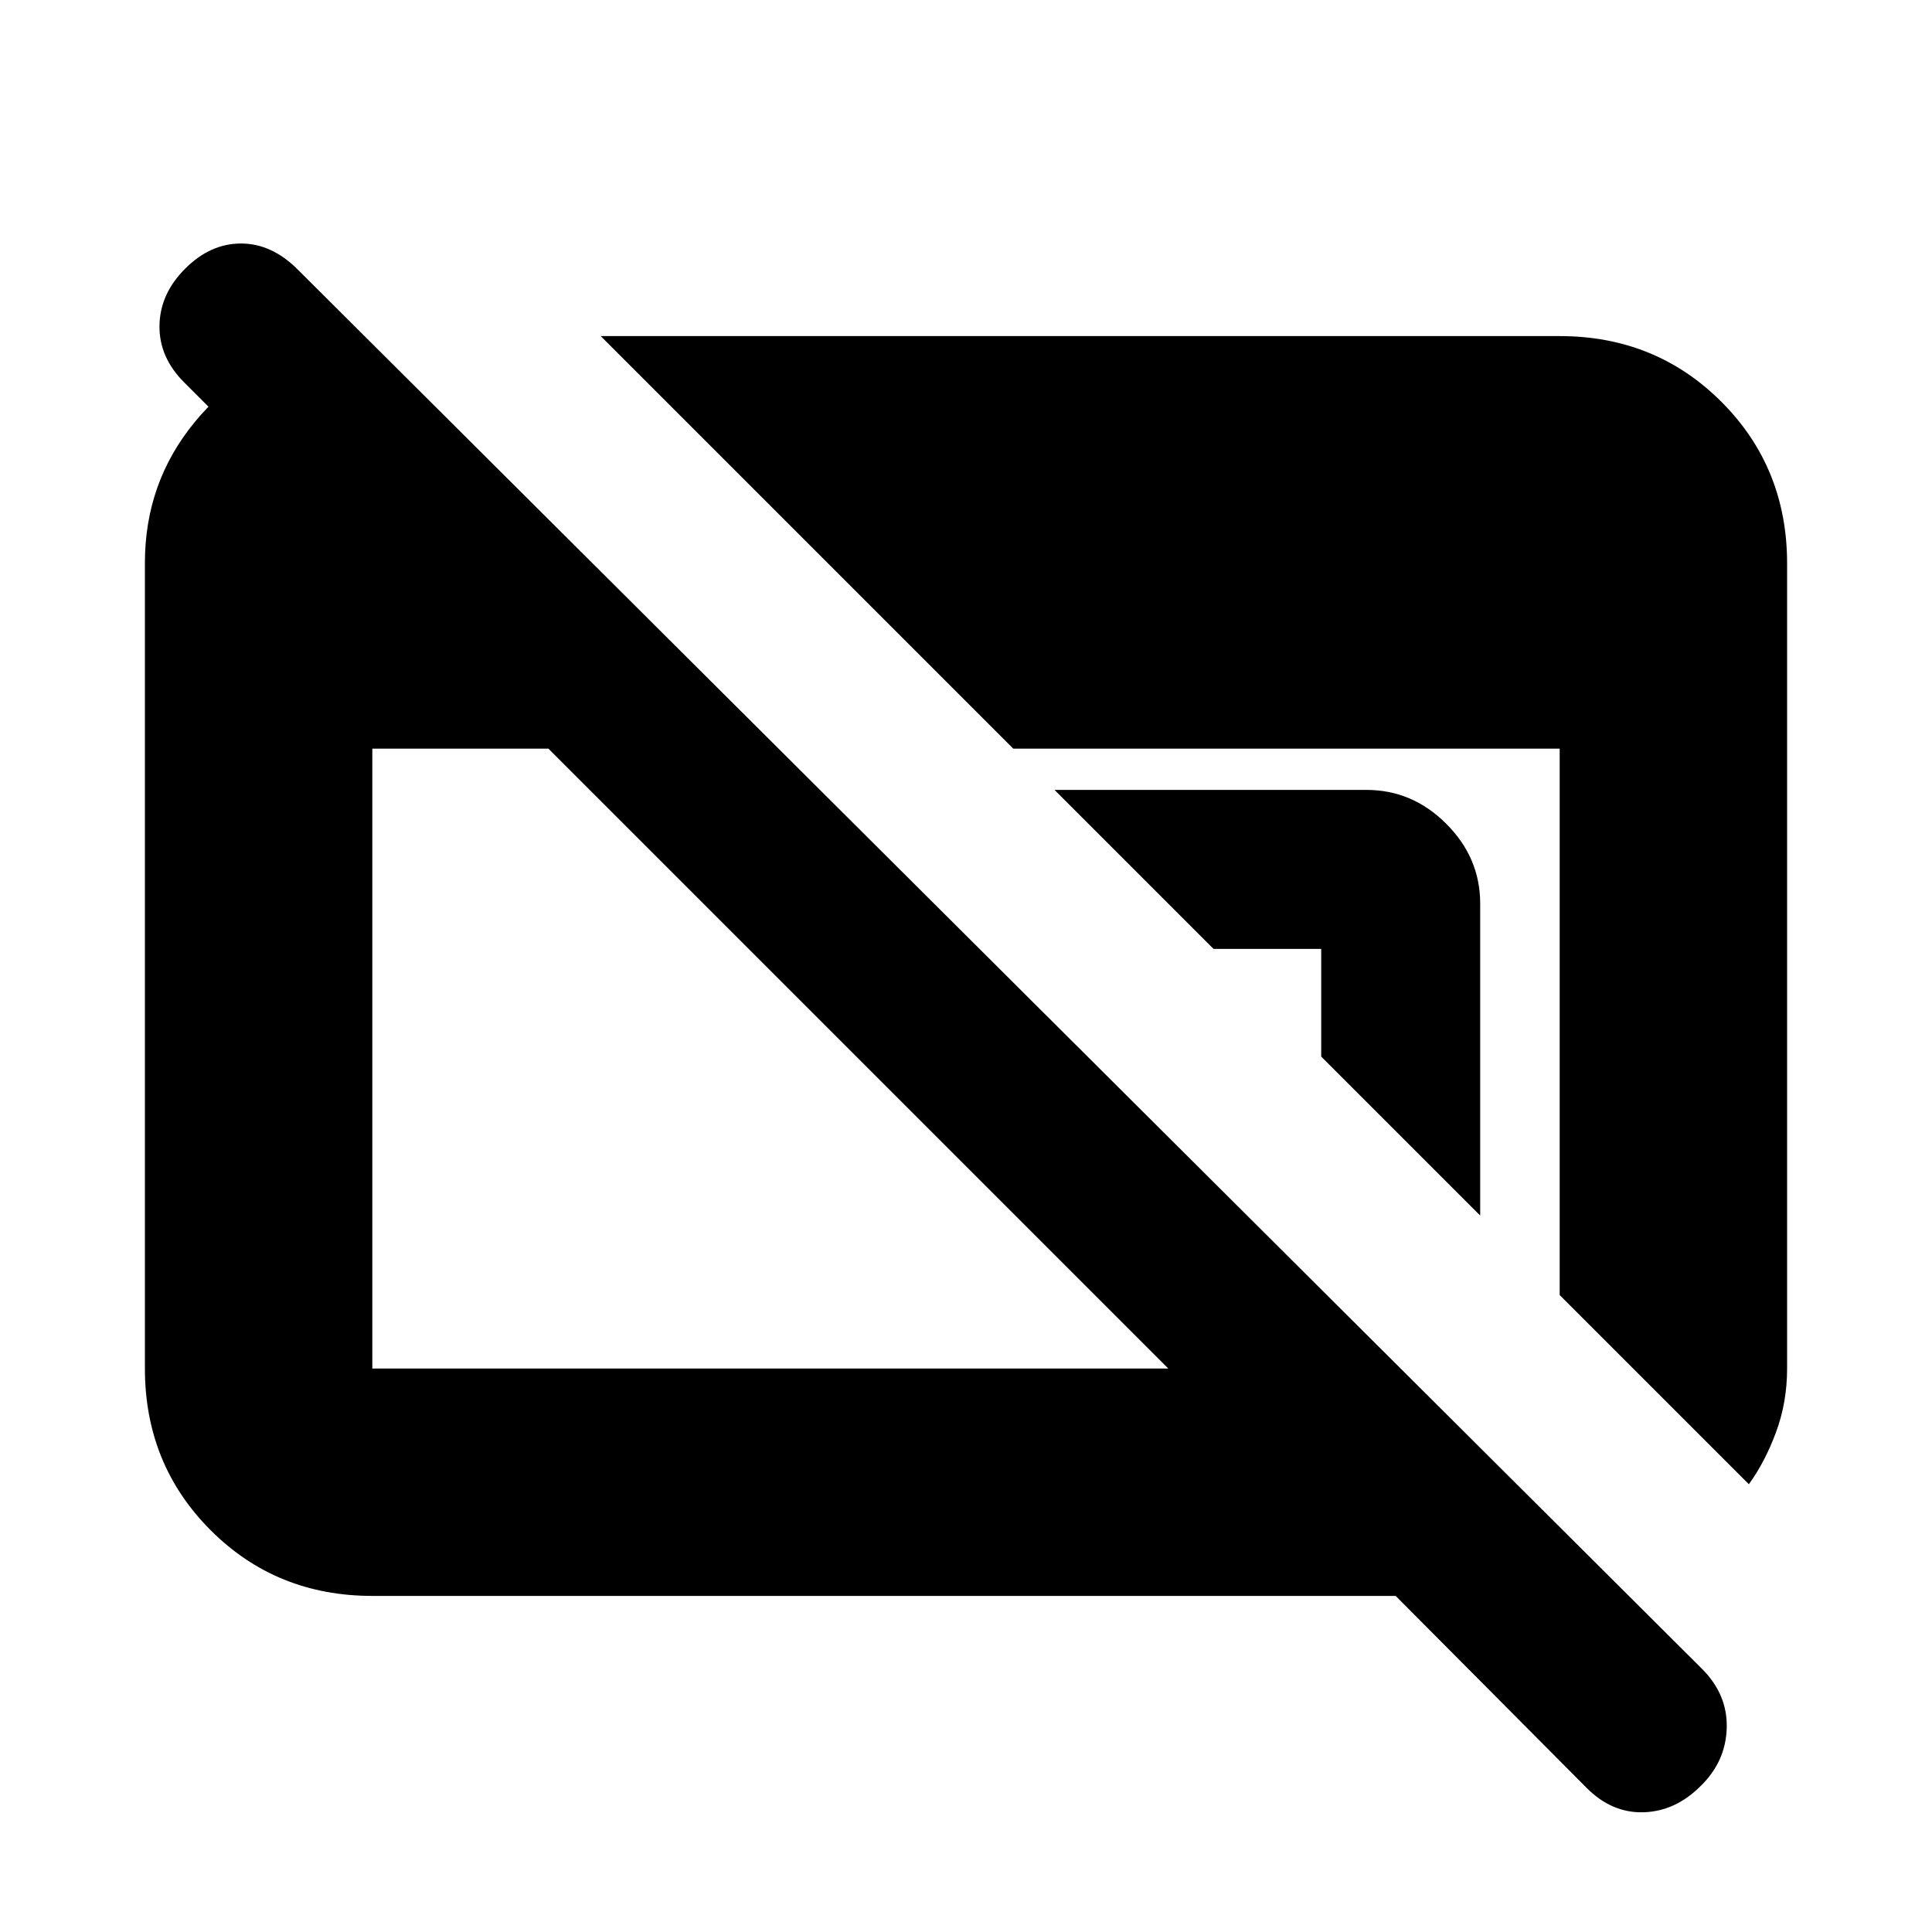 <svg xmlns="http://www.w3.org/2000/svg" height="20" viewBox="0 96 960 960" width="20"><path d="M185 889q-47.7 0-80.35-32.662Q72 823.676 72 775.96V375.717Q72 336 96.531 306T160 266h15.5v104l-84-84Q79 273.5 79.25 257.75T92 229.5q12.5-12.5 27.75-12.5t28.102 12.837l697.796 695.326Q858.5 938 858 954.682T845 983.5q-12.5 12.5-28.25 13t-28.25-12l-95-95.5H185Zm0-113h395.5l-308-308H185v308Zm684 57.5-94-94V468H503.5l-205-205H775q47.7 0 80.35 32.65Q888 328.3 888 376v400q0 16.793-5.5 31.647Q877 822.5 869 833.5ZM735.5 700l-79-79v-53.5H603l-79-79h155q22.8 0 39.65 16.85Q735.5 522.2 735.5 545v155Z"/></svg>